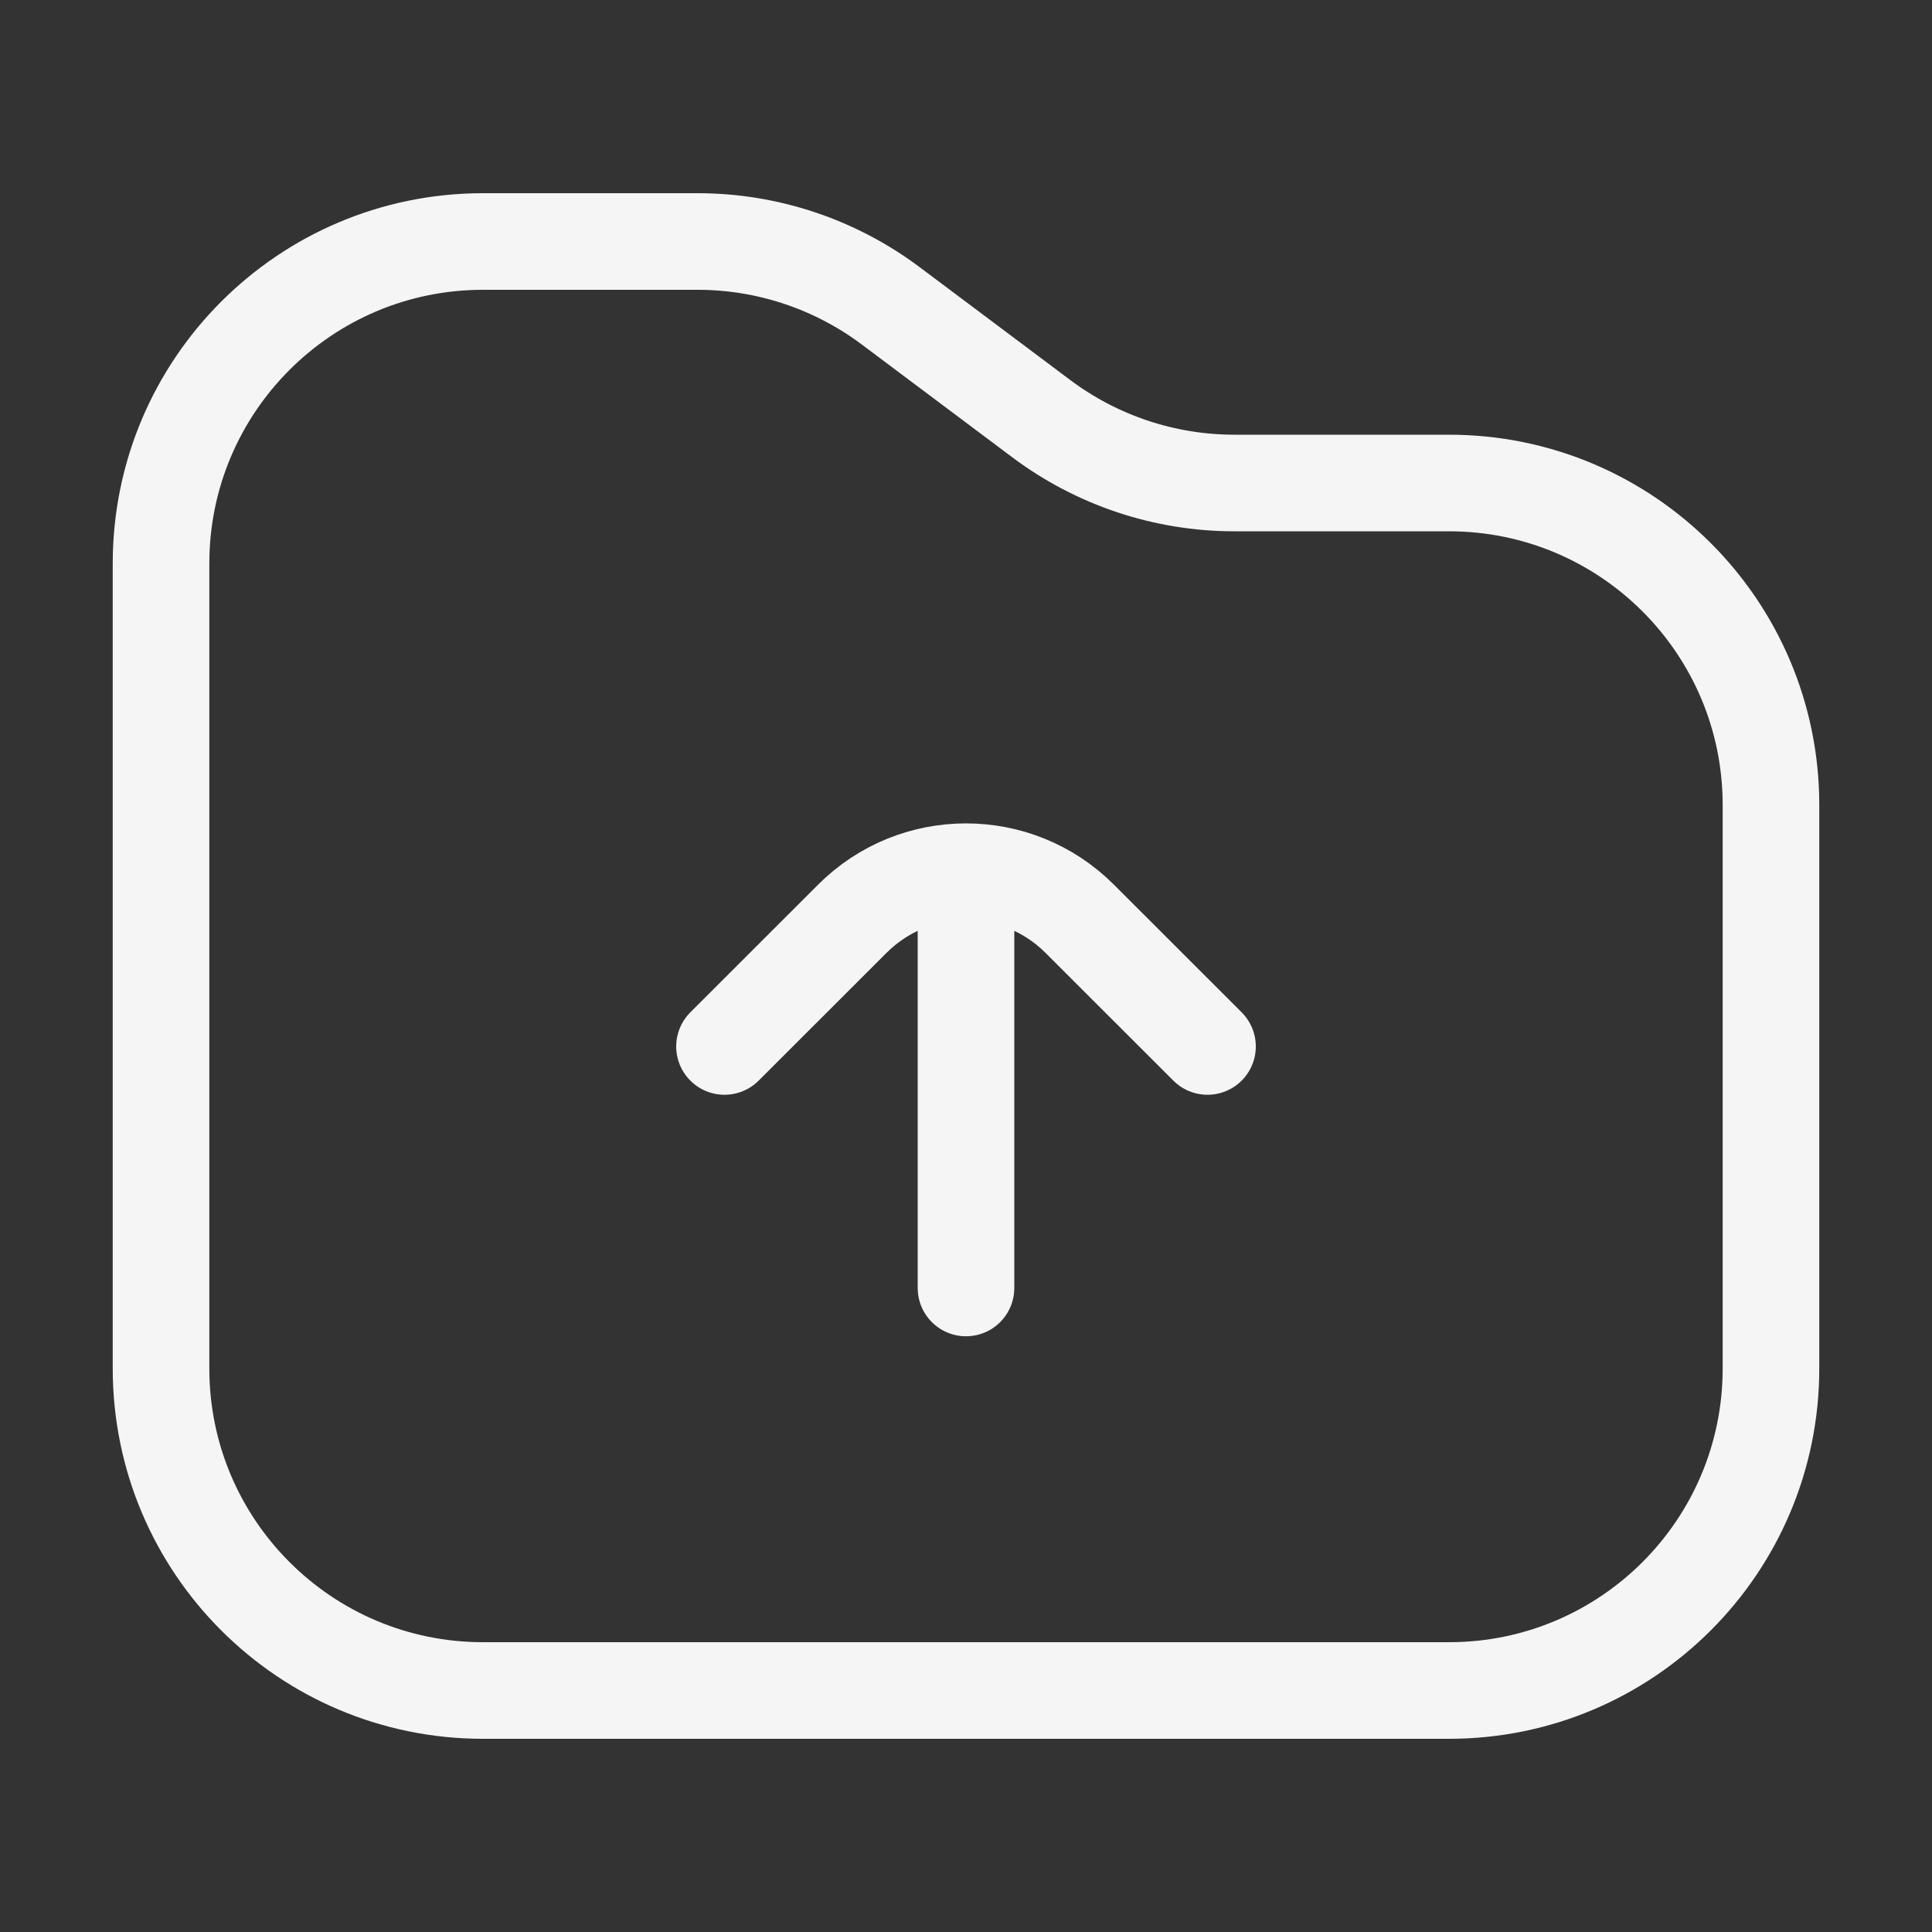 <svg width="20" height="20" viewBox="0 0 20 20" fill="none" xmlns="http://www.w3.org/2000/svg">
<rect x="0" y="0" width="20" height="20" fill="#333333" stroke="none"/>
<path d="M7.5 10.833L8.822 9.512C9.472 8.861 10.528 8.861 11.178 9.512L12.5 10.833M10 9.167V13.333M18.333 8.333V14.167C18.333 16.008 16.841 17.5 15 17.5H5C3.159 17.5 1.667 16.008 1.667 14.167V5.833C1.667 3.992 3.159 2.5 5 2.5H7.222C7.943 2.5 8.645 2.734 9.222 3.167L10.778 4.333C11.355 4.766 12.057 5 12.778 5H15C16.841 5 18.333 6.492 18.333 8.333Z" stroke="#F5F5F5" stroke-linecap="round"/>
</svg>
